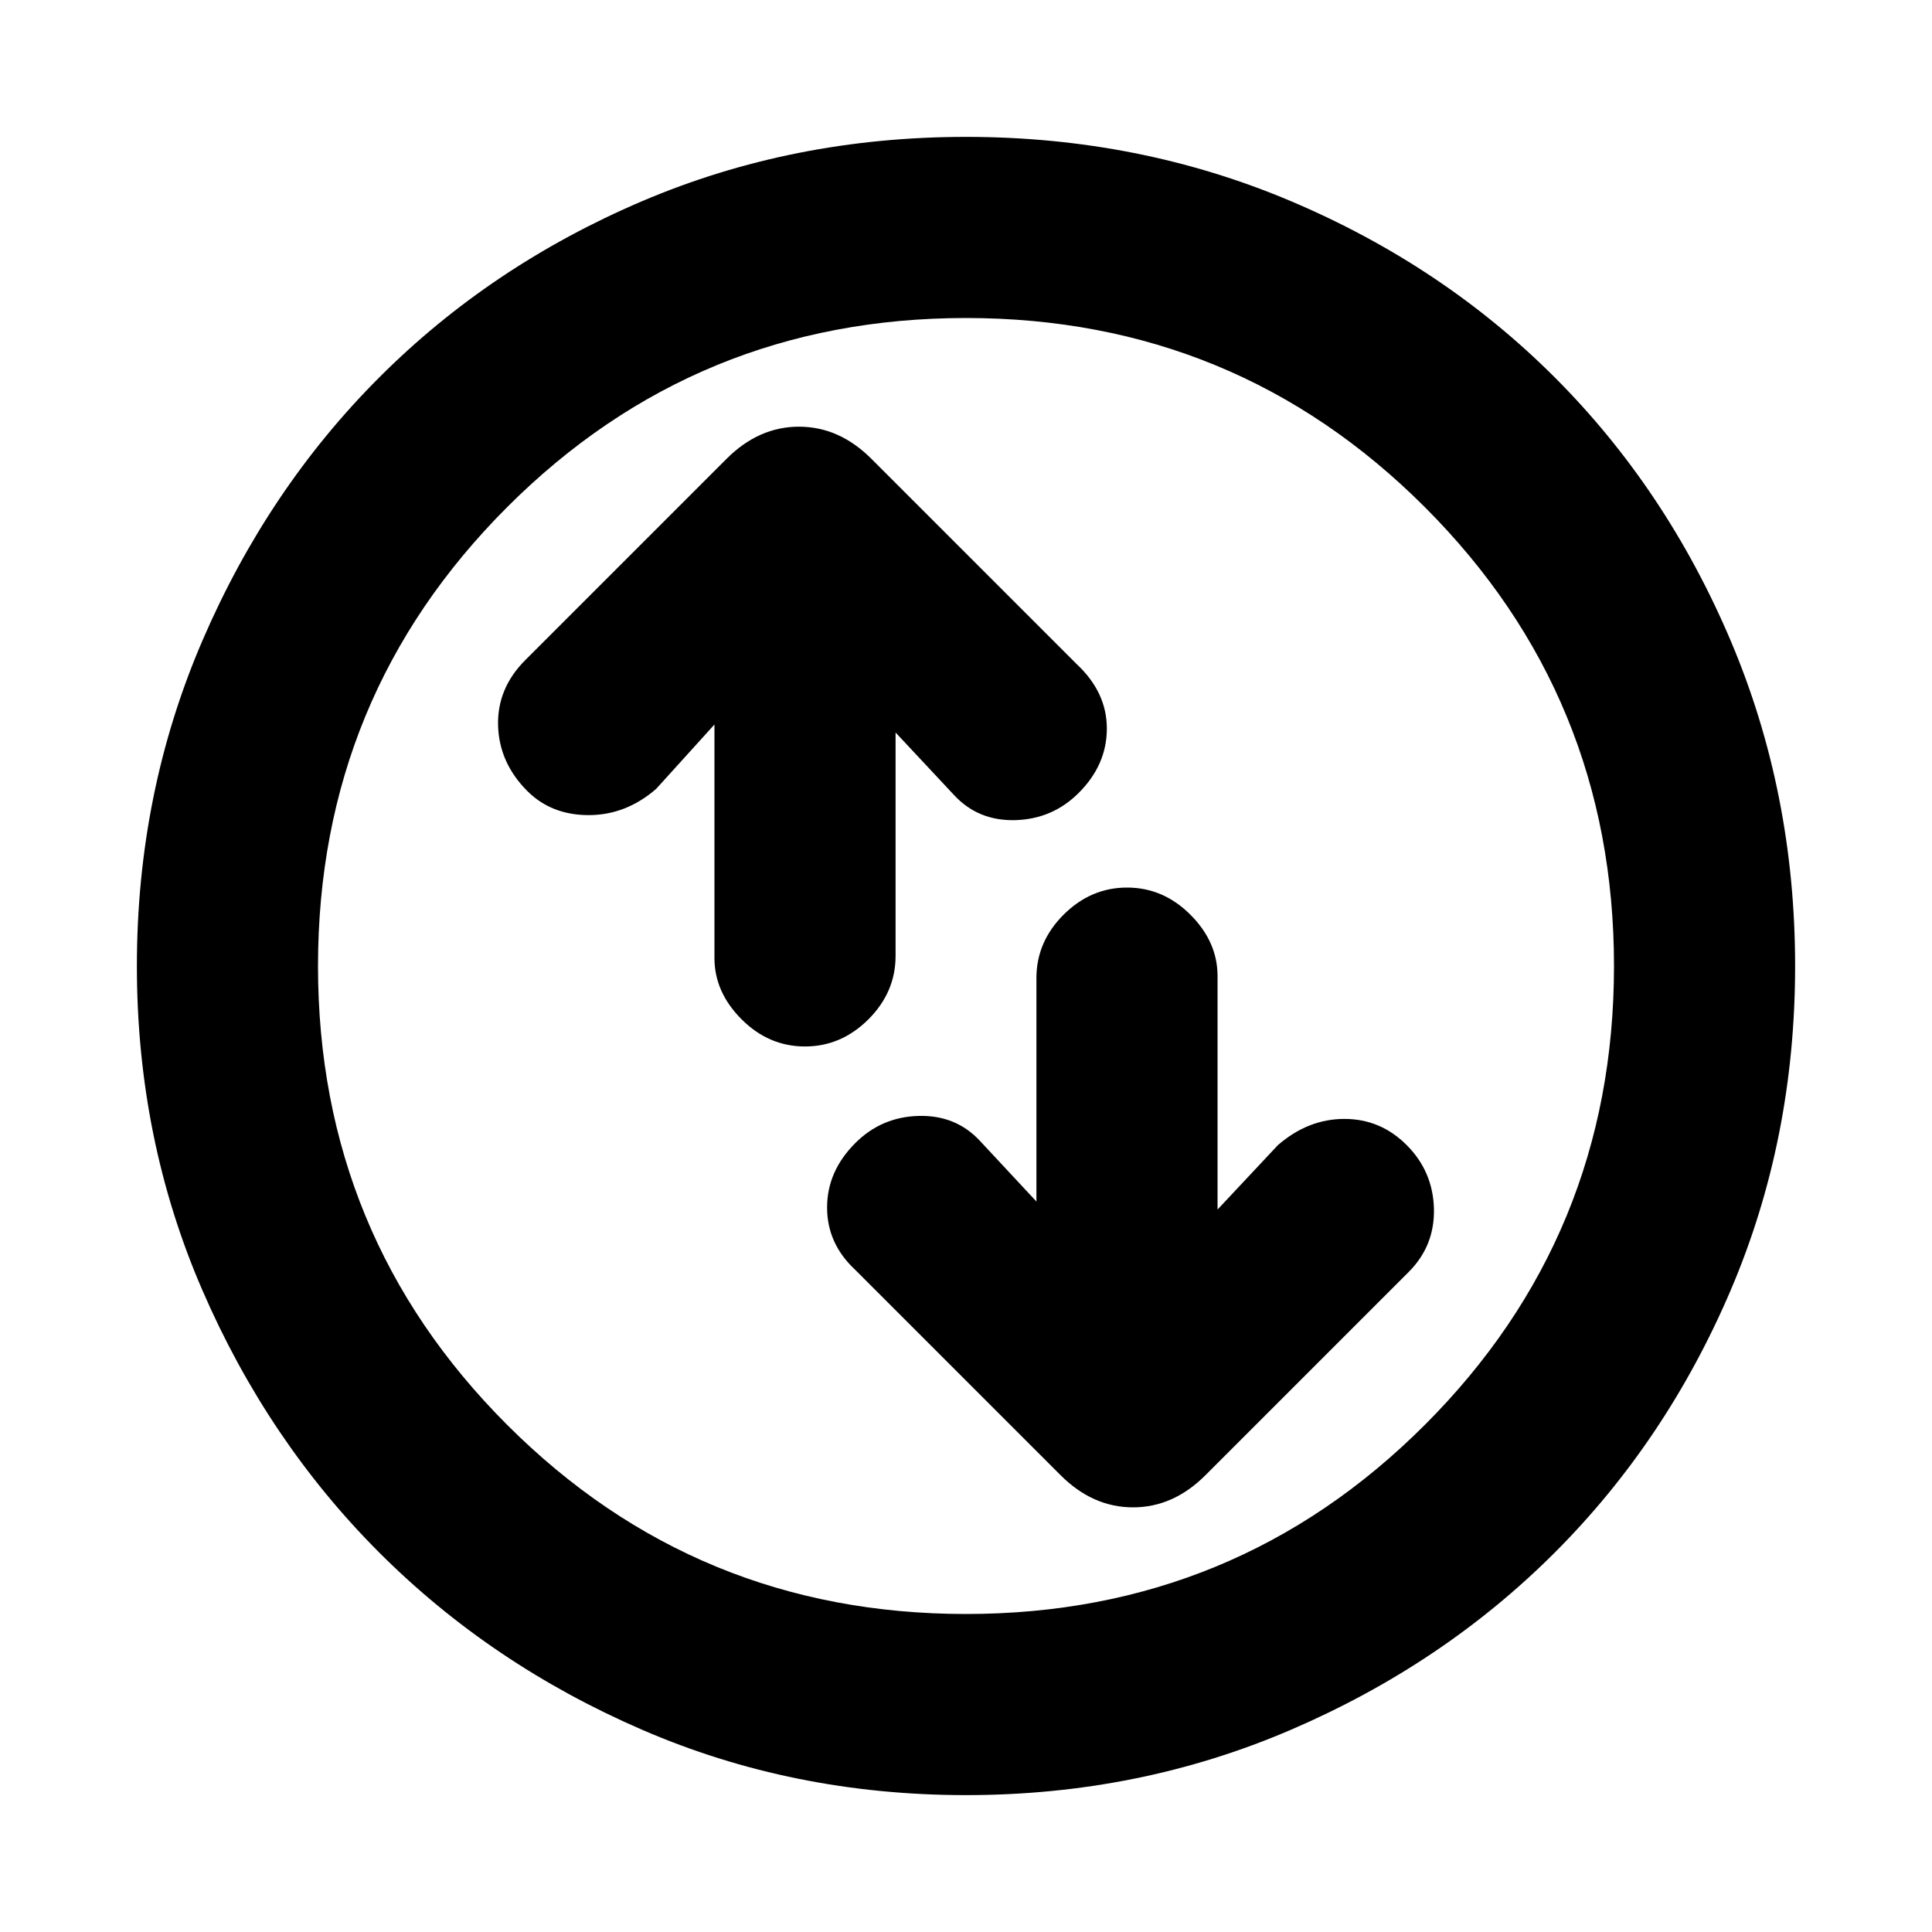 <svg xmlns="http://www.w3.org/2000/svg" height="20" width="20"><path d="M11.667 9.188Q11.292 9.188 11.01 9.469Q10.729 9.75 10.729 10.125V12.438L10.146 11.812Q9.896 11.542 9.51 11.552Q9.125 11.562 8.854 11.833Q8.562 12.125 8.562 12.5Q8.562 12.875 8.854 13.146L10.979 15.271Q11.312 15.604 11.729 15.604Q12.146 15.604 12.479 15.271L14.583 13.167Q14.854 12.896 14.844 12.51Q14.833 12.125 14.562 11.854Q14.292 11.583 13.917 11.583Q13.542 11.583 13.229 11.854L12.604 12.521V10.104Q12.604 9.75 12.323 9.469Q12.042 9.188 11.667 9.188ZM8.333 10.833Q8.708 10.833 8.99 10.552Q9.271 10.271 9.271 9.896V7.583L9.875 8.229Q10.125 8.5 10.51 8.49Q10.896 8.479 11.167 8.208Q11.458 7.917 11.458 7.542Q11.458 7.167 11.146 6.875L9.021 4.75Q8.688 4.417 8.271 4.417Q7.854 4.417 7.521 4.75L5.438 6.833Q5.146 7.125 5.156 7.51Q5.167 7.896 5.458 8.188Q5.708 8.438 6.094 8.438Q6.479 8.438 6.792 8.167L7.396 7.5V9.917Q7.396 10.271 7.677 10.552Q7.958 10.833 8.333 10.833ZM10 18.583Q8.208 18.583 6.646 17.906Q5.083 17.229 3.927 16.073Q2.771 14.917 2.094 13.354Q1.417 11.792 1.417 10Q1.417 8.208 2.094 6.635Q2.771 5.062 3.927 3.906Q5.083 2.75 6.646 2.083Q8.208 1.417 10 1.417Q11.792 1.417 13.365 2.083Q14.938 2.75 16.094 3.906Q17.25 5.062 17.917 6.635Q18.583 8.208 18.583 10Q18.583 11.792 17.917 13.354Q17.25 14.917 16.094 16.073Q14.938 17.229 13.365 17.906Q11.792 18.583 10 18.583ZM10 10Q10 10 10 10Q10 10 10 10Q10 10 10 10Q10 10 10 10Q10 10 10 10Q10 10 10 10Q10 10 10 10Q10 10 10 10ZM10 16.708Q12.792 16.708 14.75 14.75Q16.708 12.792 16.708 10Q16.708 7.208 14.75 5.25Q12.792 3.292 10 3.292Q7.208 3.292 5.25 5.25Q3.292 7.208 3.292 10Q3.292 12.792 5.25 14.75Q7.208 16.708 10 16.708Z"/></svg>